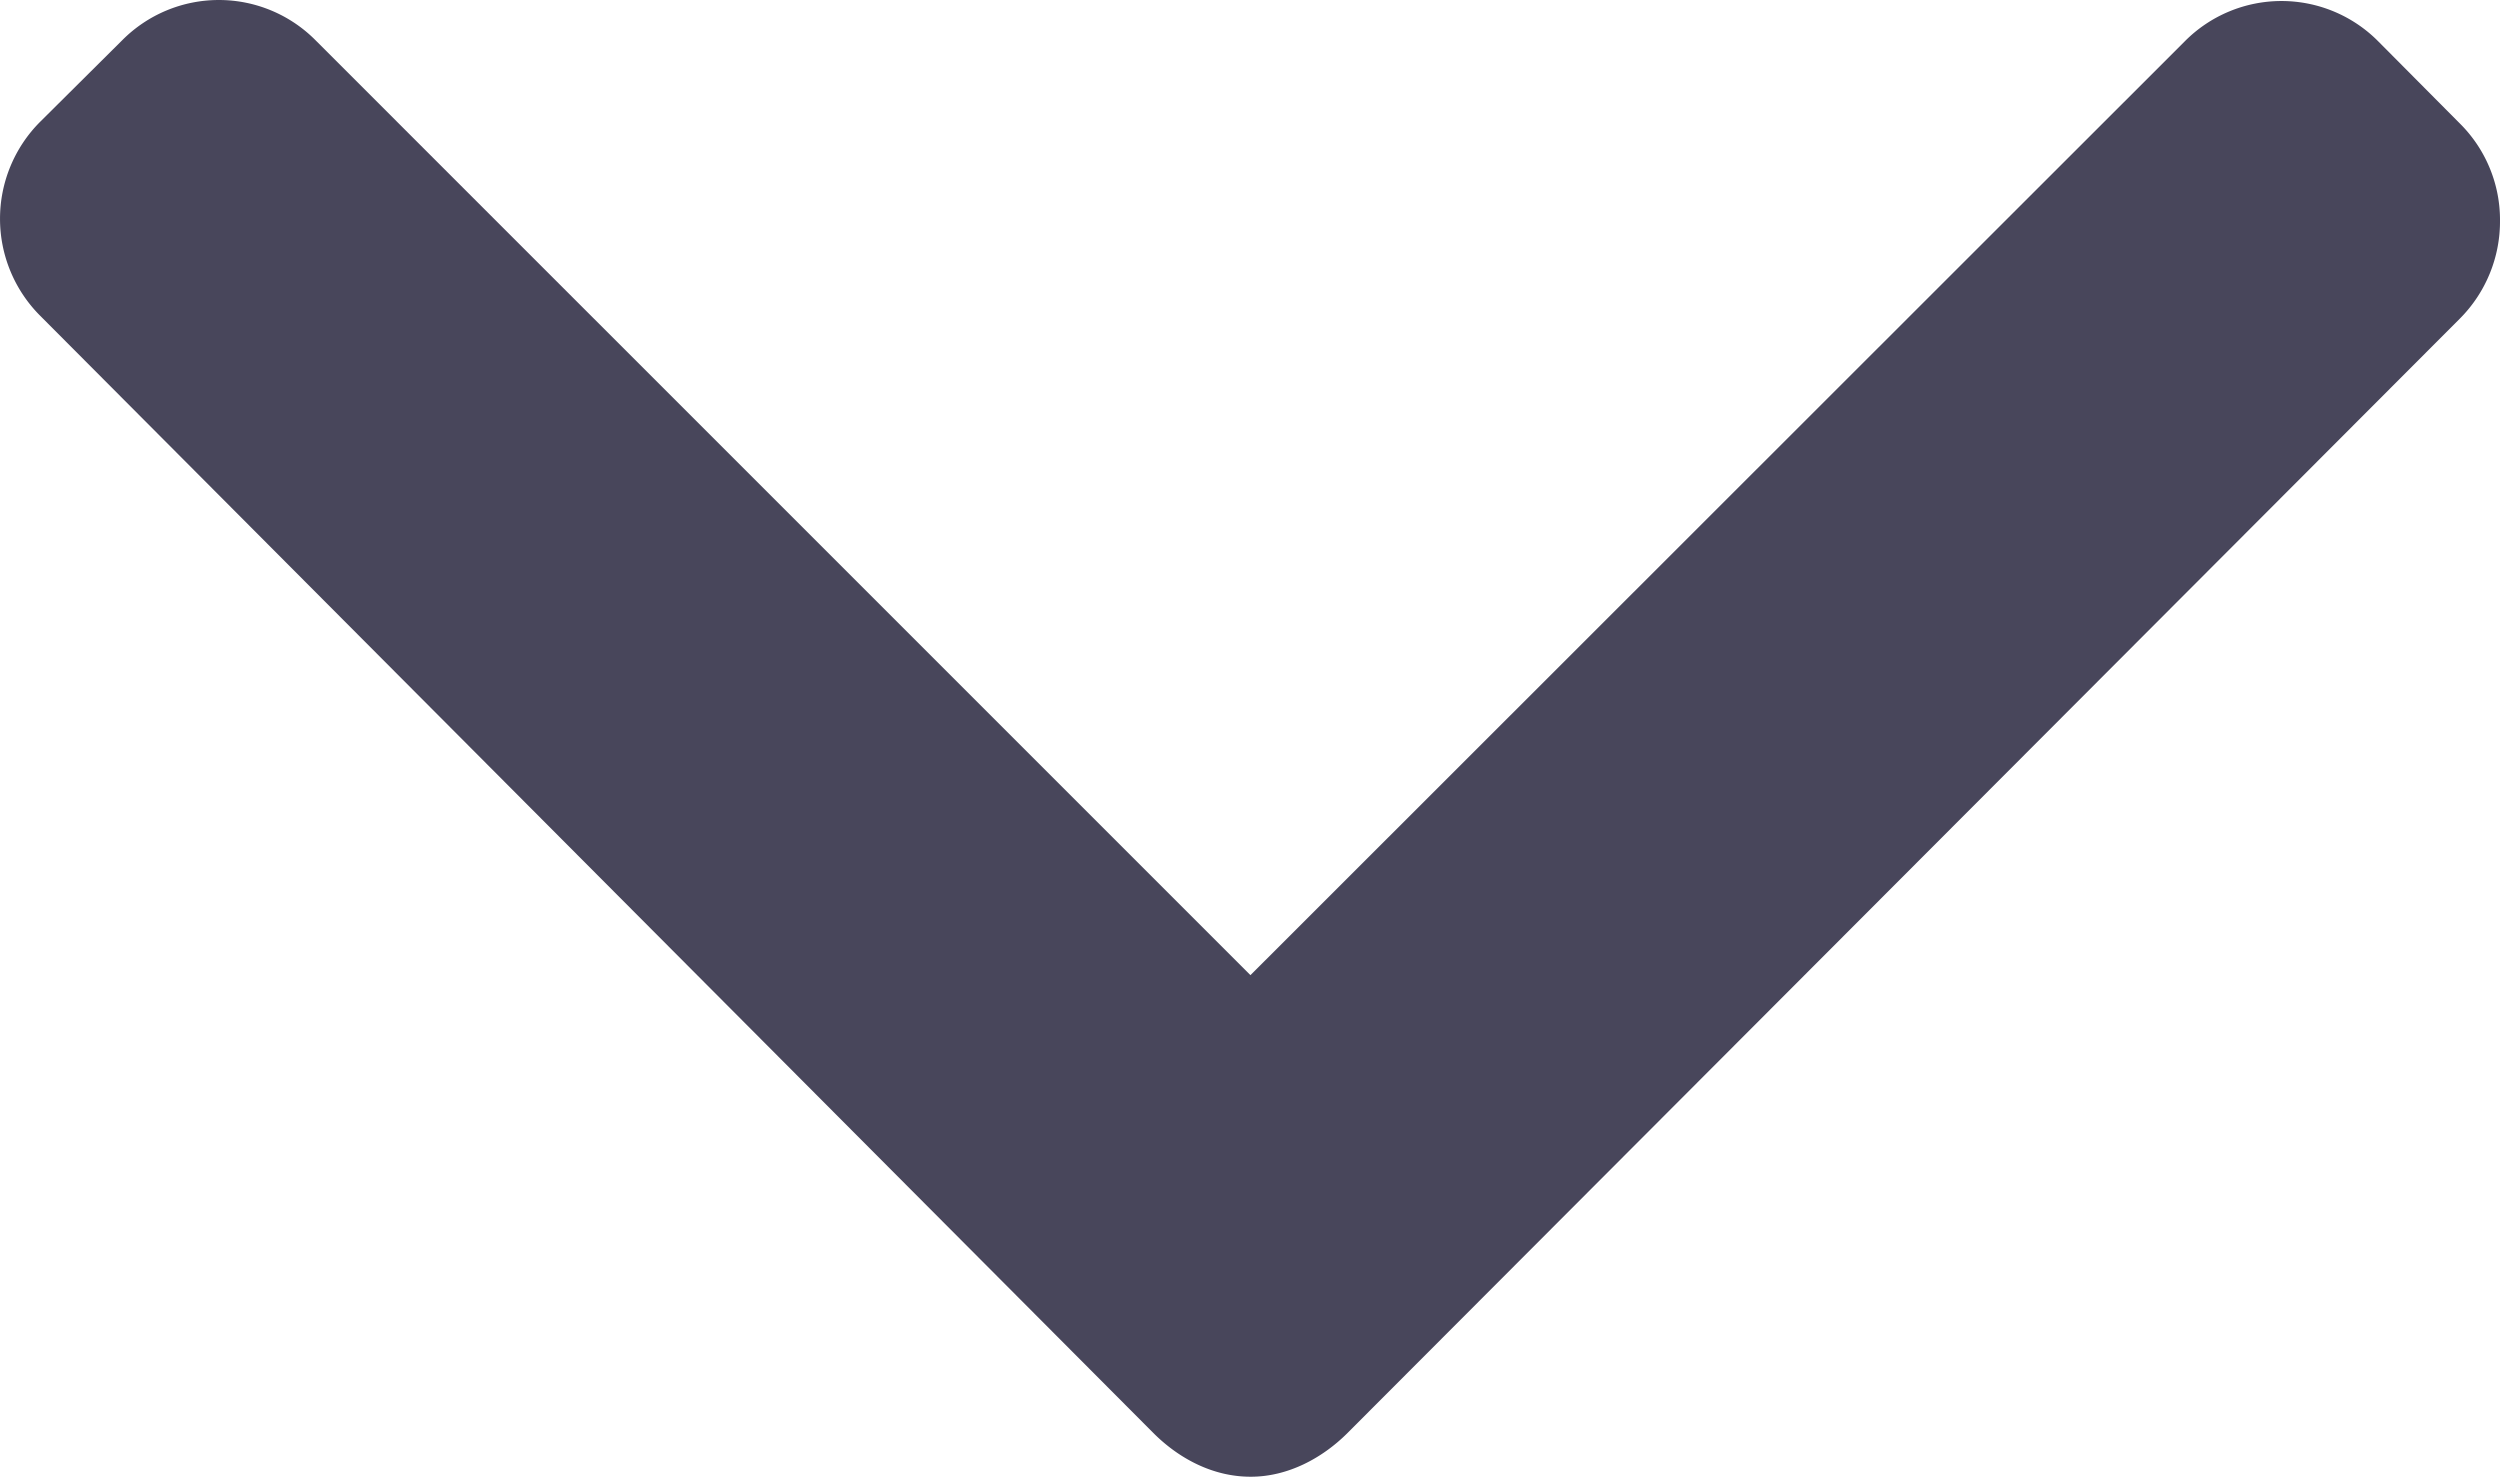 <svg id="Layer_1" data-name="Layer 1" xmlns="http://www.w3.org/2000/svg" viewBox="0 0 491.97 290.6"><defs><style>.cls-1{fill:#48465b;}</style></defs><path class="cls-1" d="M484.1,125,468,108.8a26.8,26.8,0,0,0-38,0L246.1,292.6l-184-184a26.8,26.8,0,0,0-38,0L7.9,124.7a27,27,0,0,0,0,38.1L227,382.7c5.1,5.1,11.8,8.6,19.1,8.6h.1c7.2,0,14-3.6,19-8.6L484.1,163.4a27.09,27.09,0,0,0,7.9-19.2A26.74,26.74,0,0,0,484.1,125Z" transform="translate(-0.03 -100.7)"/></svg>